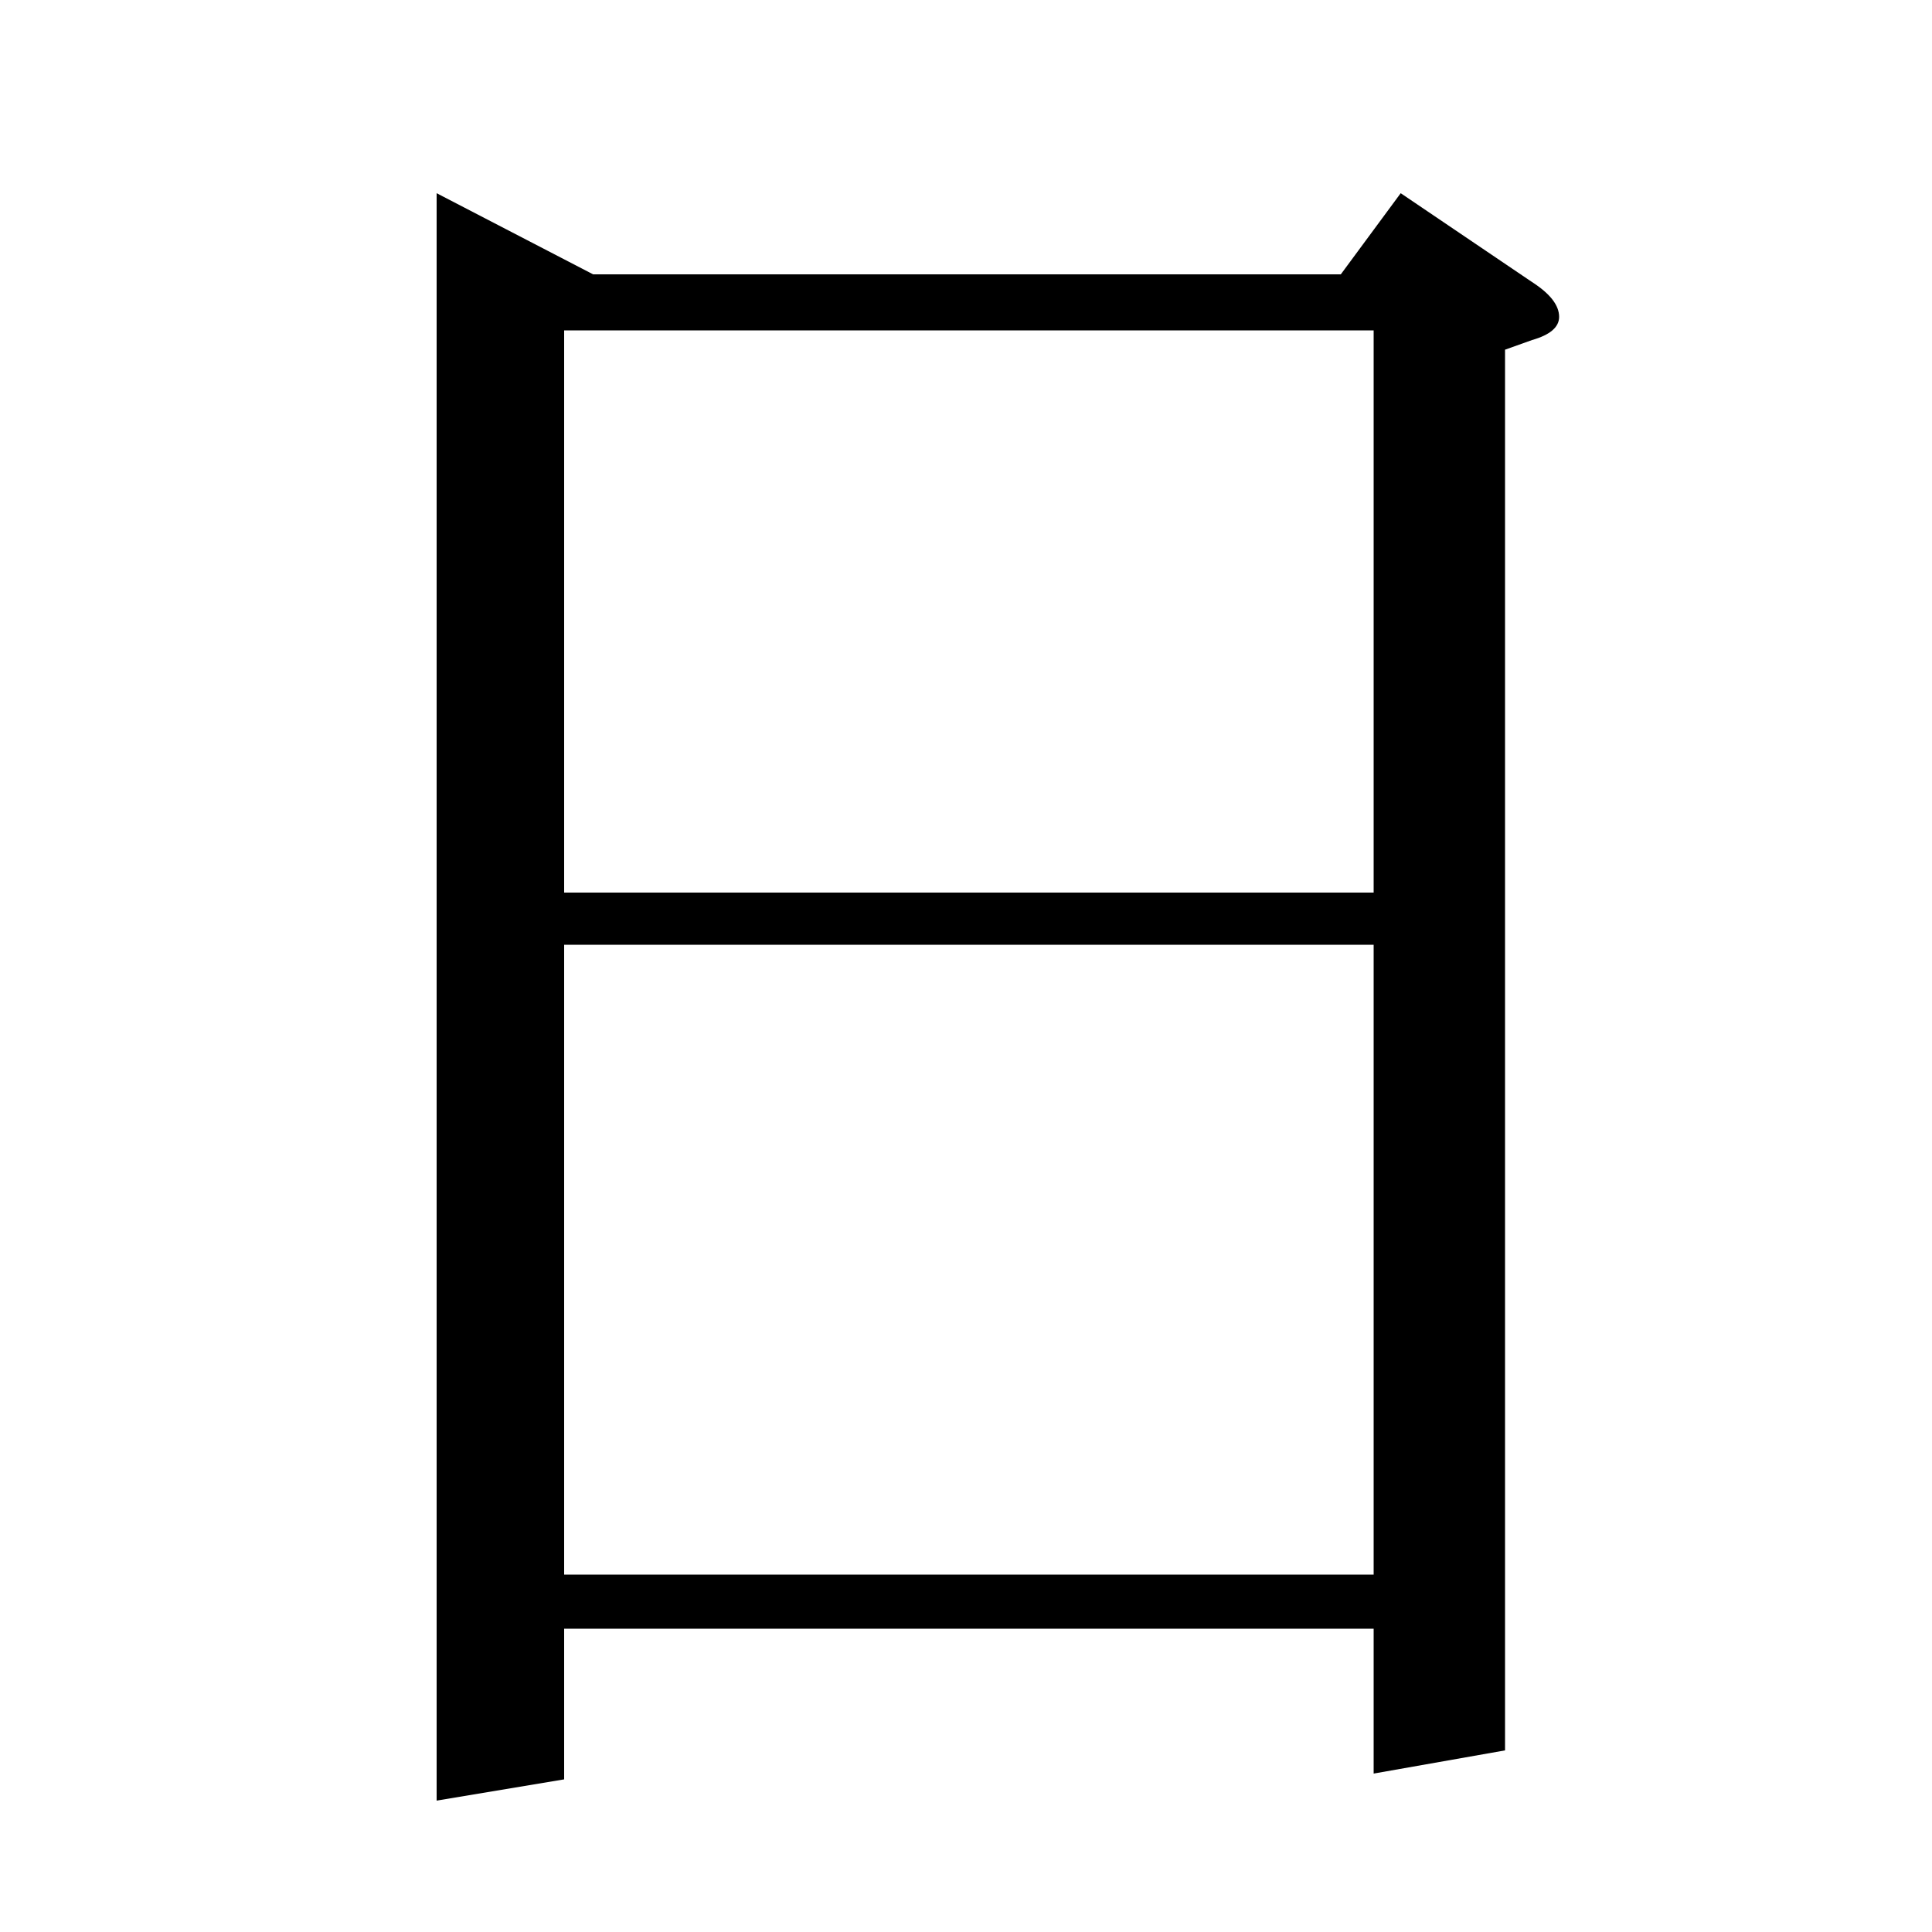 <?xml version="1.0" standalone="no"?>
<!DOCTYPE svg PUBLIC "-//W3C//DTD SVG 1.1//EN" "http://www.w3.org/Graphics/SVG/1.1/DTD/svg11.dtd" >
<svg xmlns="http://www.w3.org/2000/svg" xmlns:xlink="http://www.w3.org/1999/xlink" version="1.1" viewBox="0 -120 1000 1000">
  <g transform="matrix(1 0 0 -1 0 880)">
   <path fill="currentColor"
d="M226 68v832l81 -42h387l31 42l68 -46q14 -9 14 -18q0 -8 -14 -12l-14 -5v-725l-68 -12v75h-419v-78zM292 511v-326h419v326h-419zM292 829v-291h419v291h-419z" />
  </g>

</svg>
